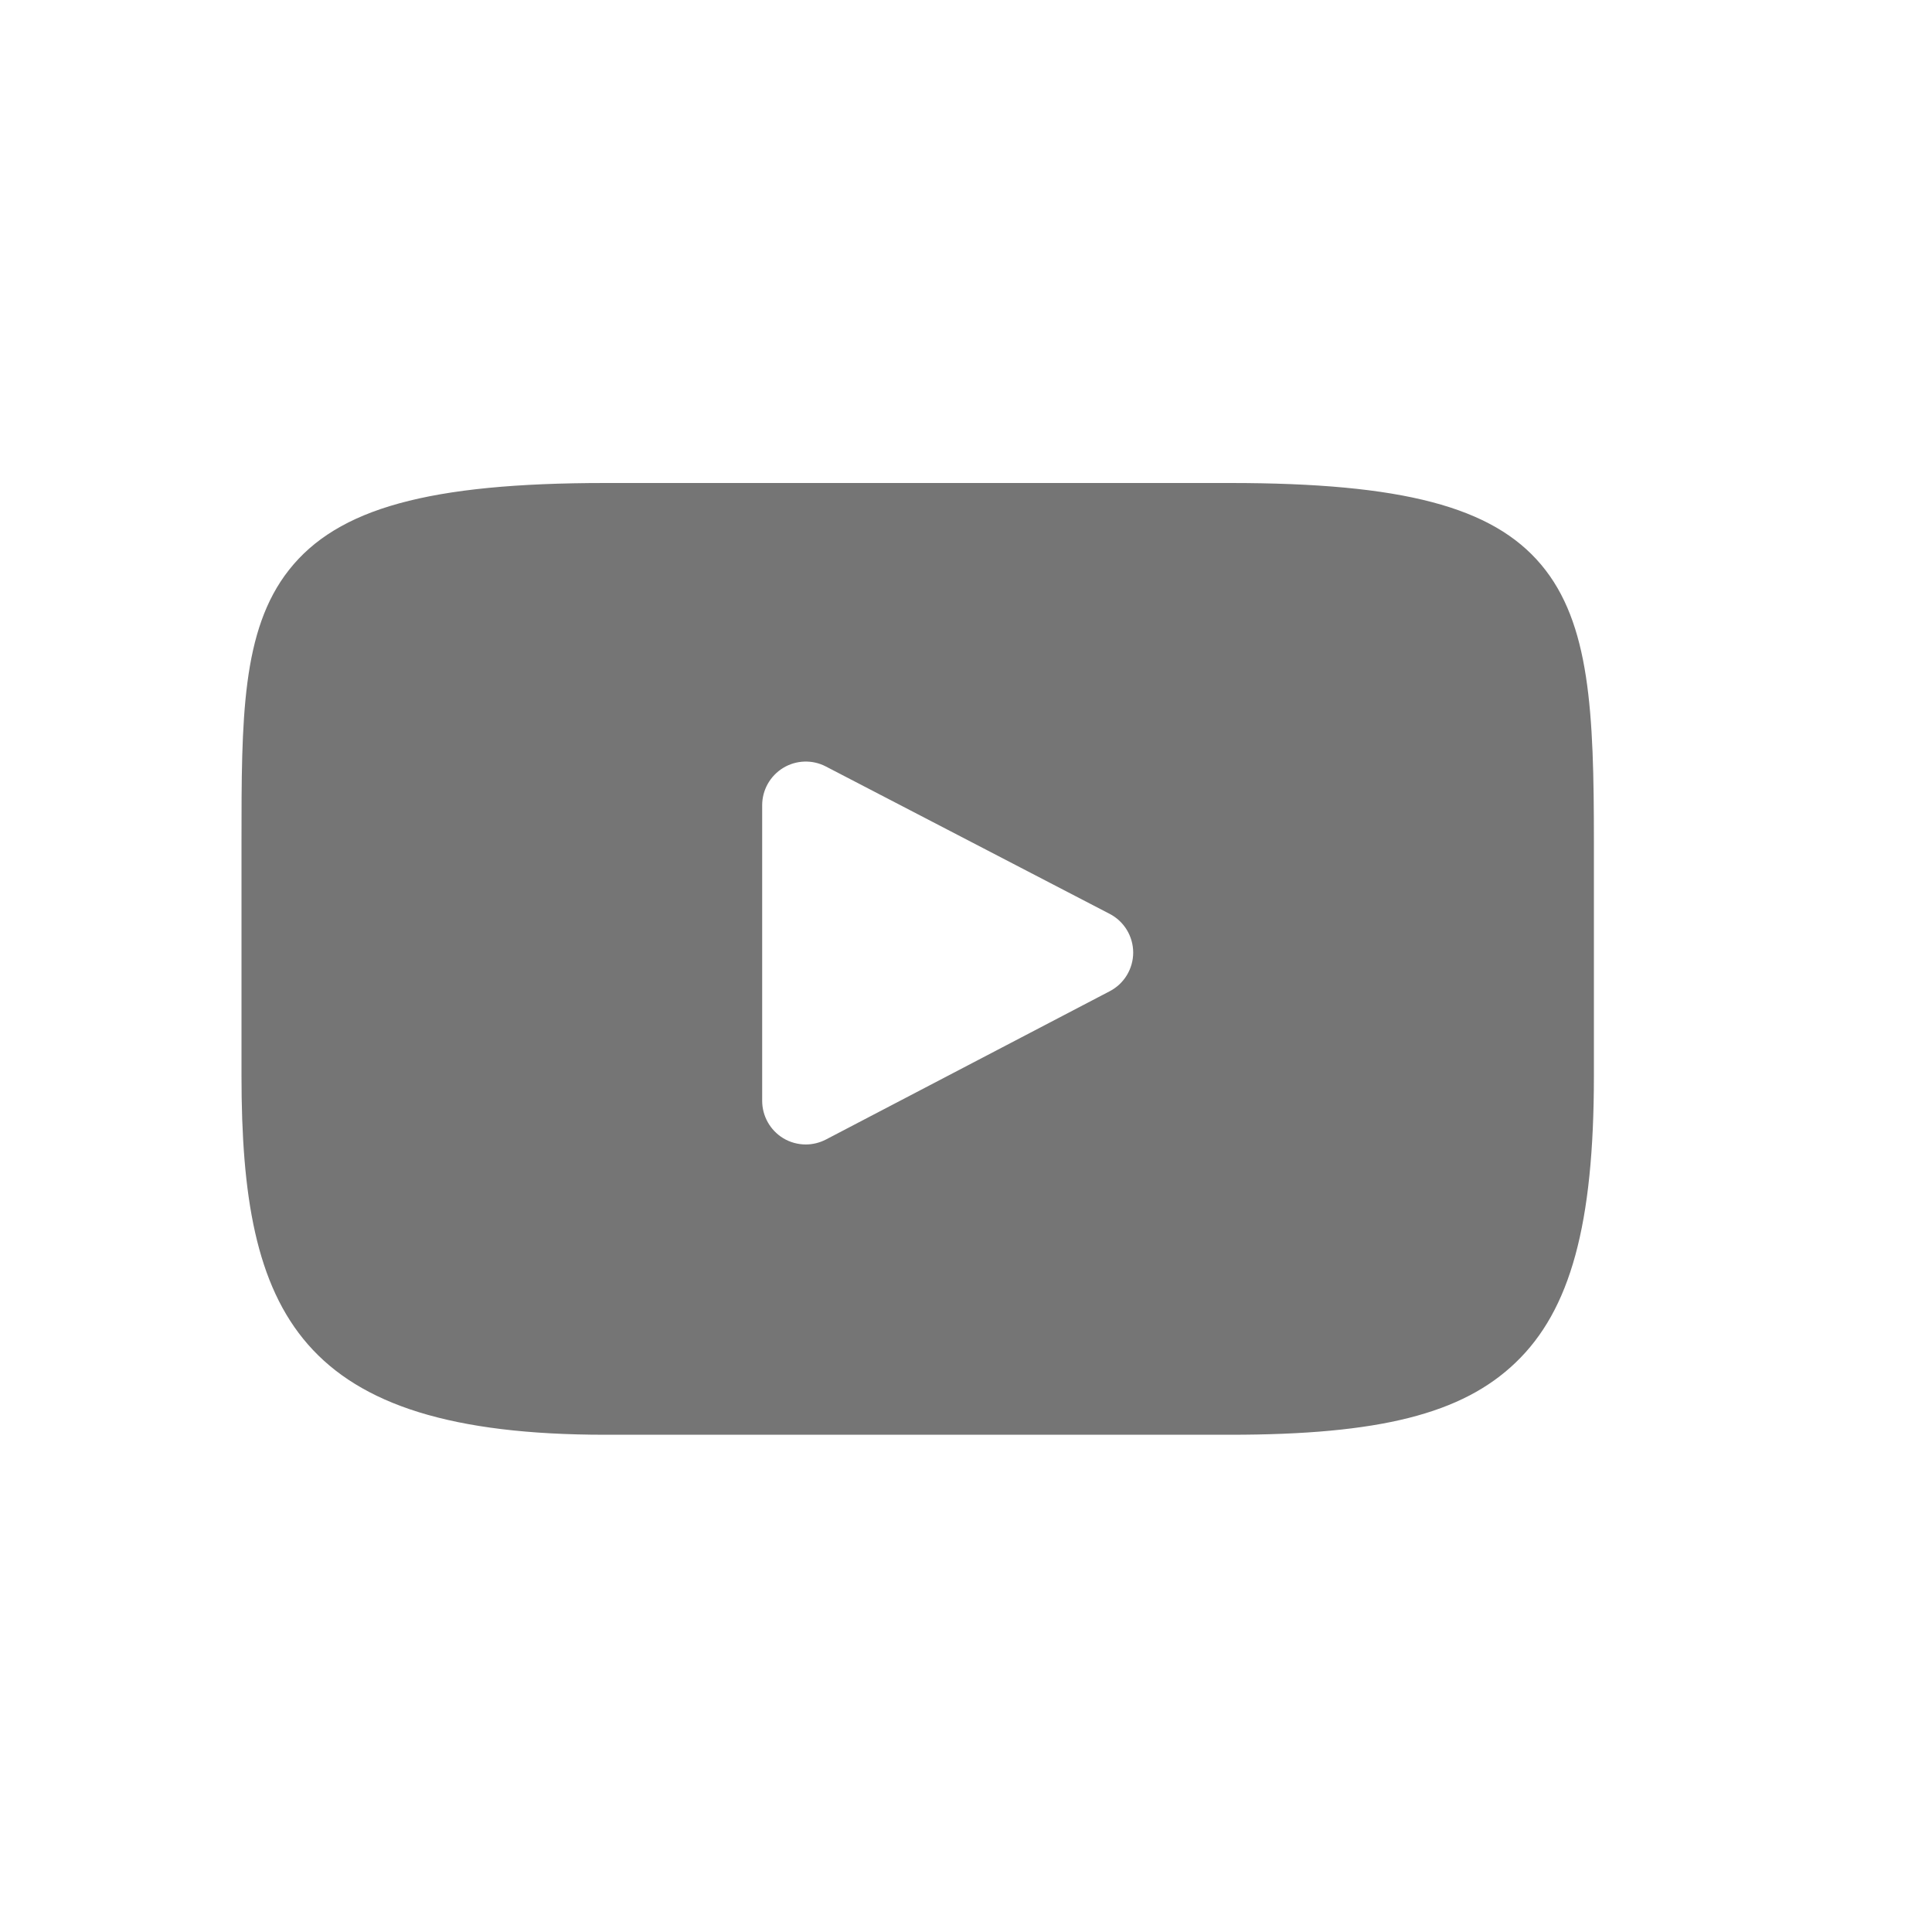 <svg width="24" height="24" viewBox="0 0 24 24" fill="none" xmlns="http://www.w3.org/2000/svg">
<g clip-path="url(#clip0_677_25151)">
<path d="M19.145 7.015C18.539 6.294 17.419 6 15.281 6H7.519C5.332 6 4.193 6.313 3.589 7.081C3 7.829 3 8.931 3 10.457V13.366C3 16.322 3.699 17.823 7.519 17.823H15.281C17.135 17.823 18.163 17.564 18.827 16.927C19.509 16.275 19.8 15.21 19.8 13.366V10.457C19.8 8.848 19.754 7.739 19.145 7.015ZM13.786 12.313L10.261 14.155C10.182 14.196 10.096 14.217 10.01 14.217C9.913 14.217 9.815 14.191 9.729 14.139C9.567 14.04 9.468 13.864 9.468 13.675V10.003C9.468 9.813 9.567 9.638 9.729 9.539C9.89 9.441 10.092 9.434 10.26 9.522L13.784 11.352C13.964 11.445 14.076 11.63 14.077 11.832C14.077 12.034 13.965 12.22 13.786 12.313Z" fill="#757575"/>
</g>
<defs>
<clipPath id="clip0_677_25151">
<rect width="24" height="24" fill="white"/>
</clipPath>
</defs>
</svg>
